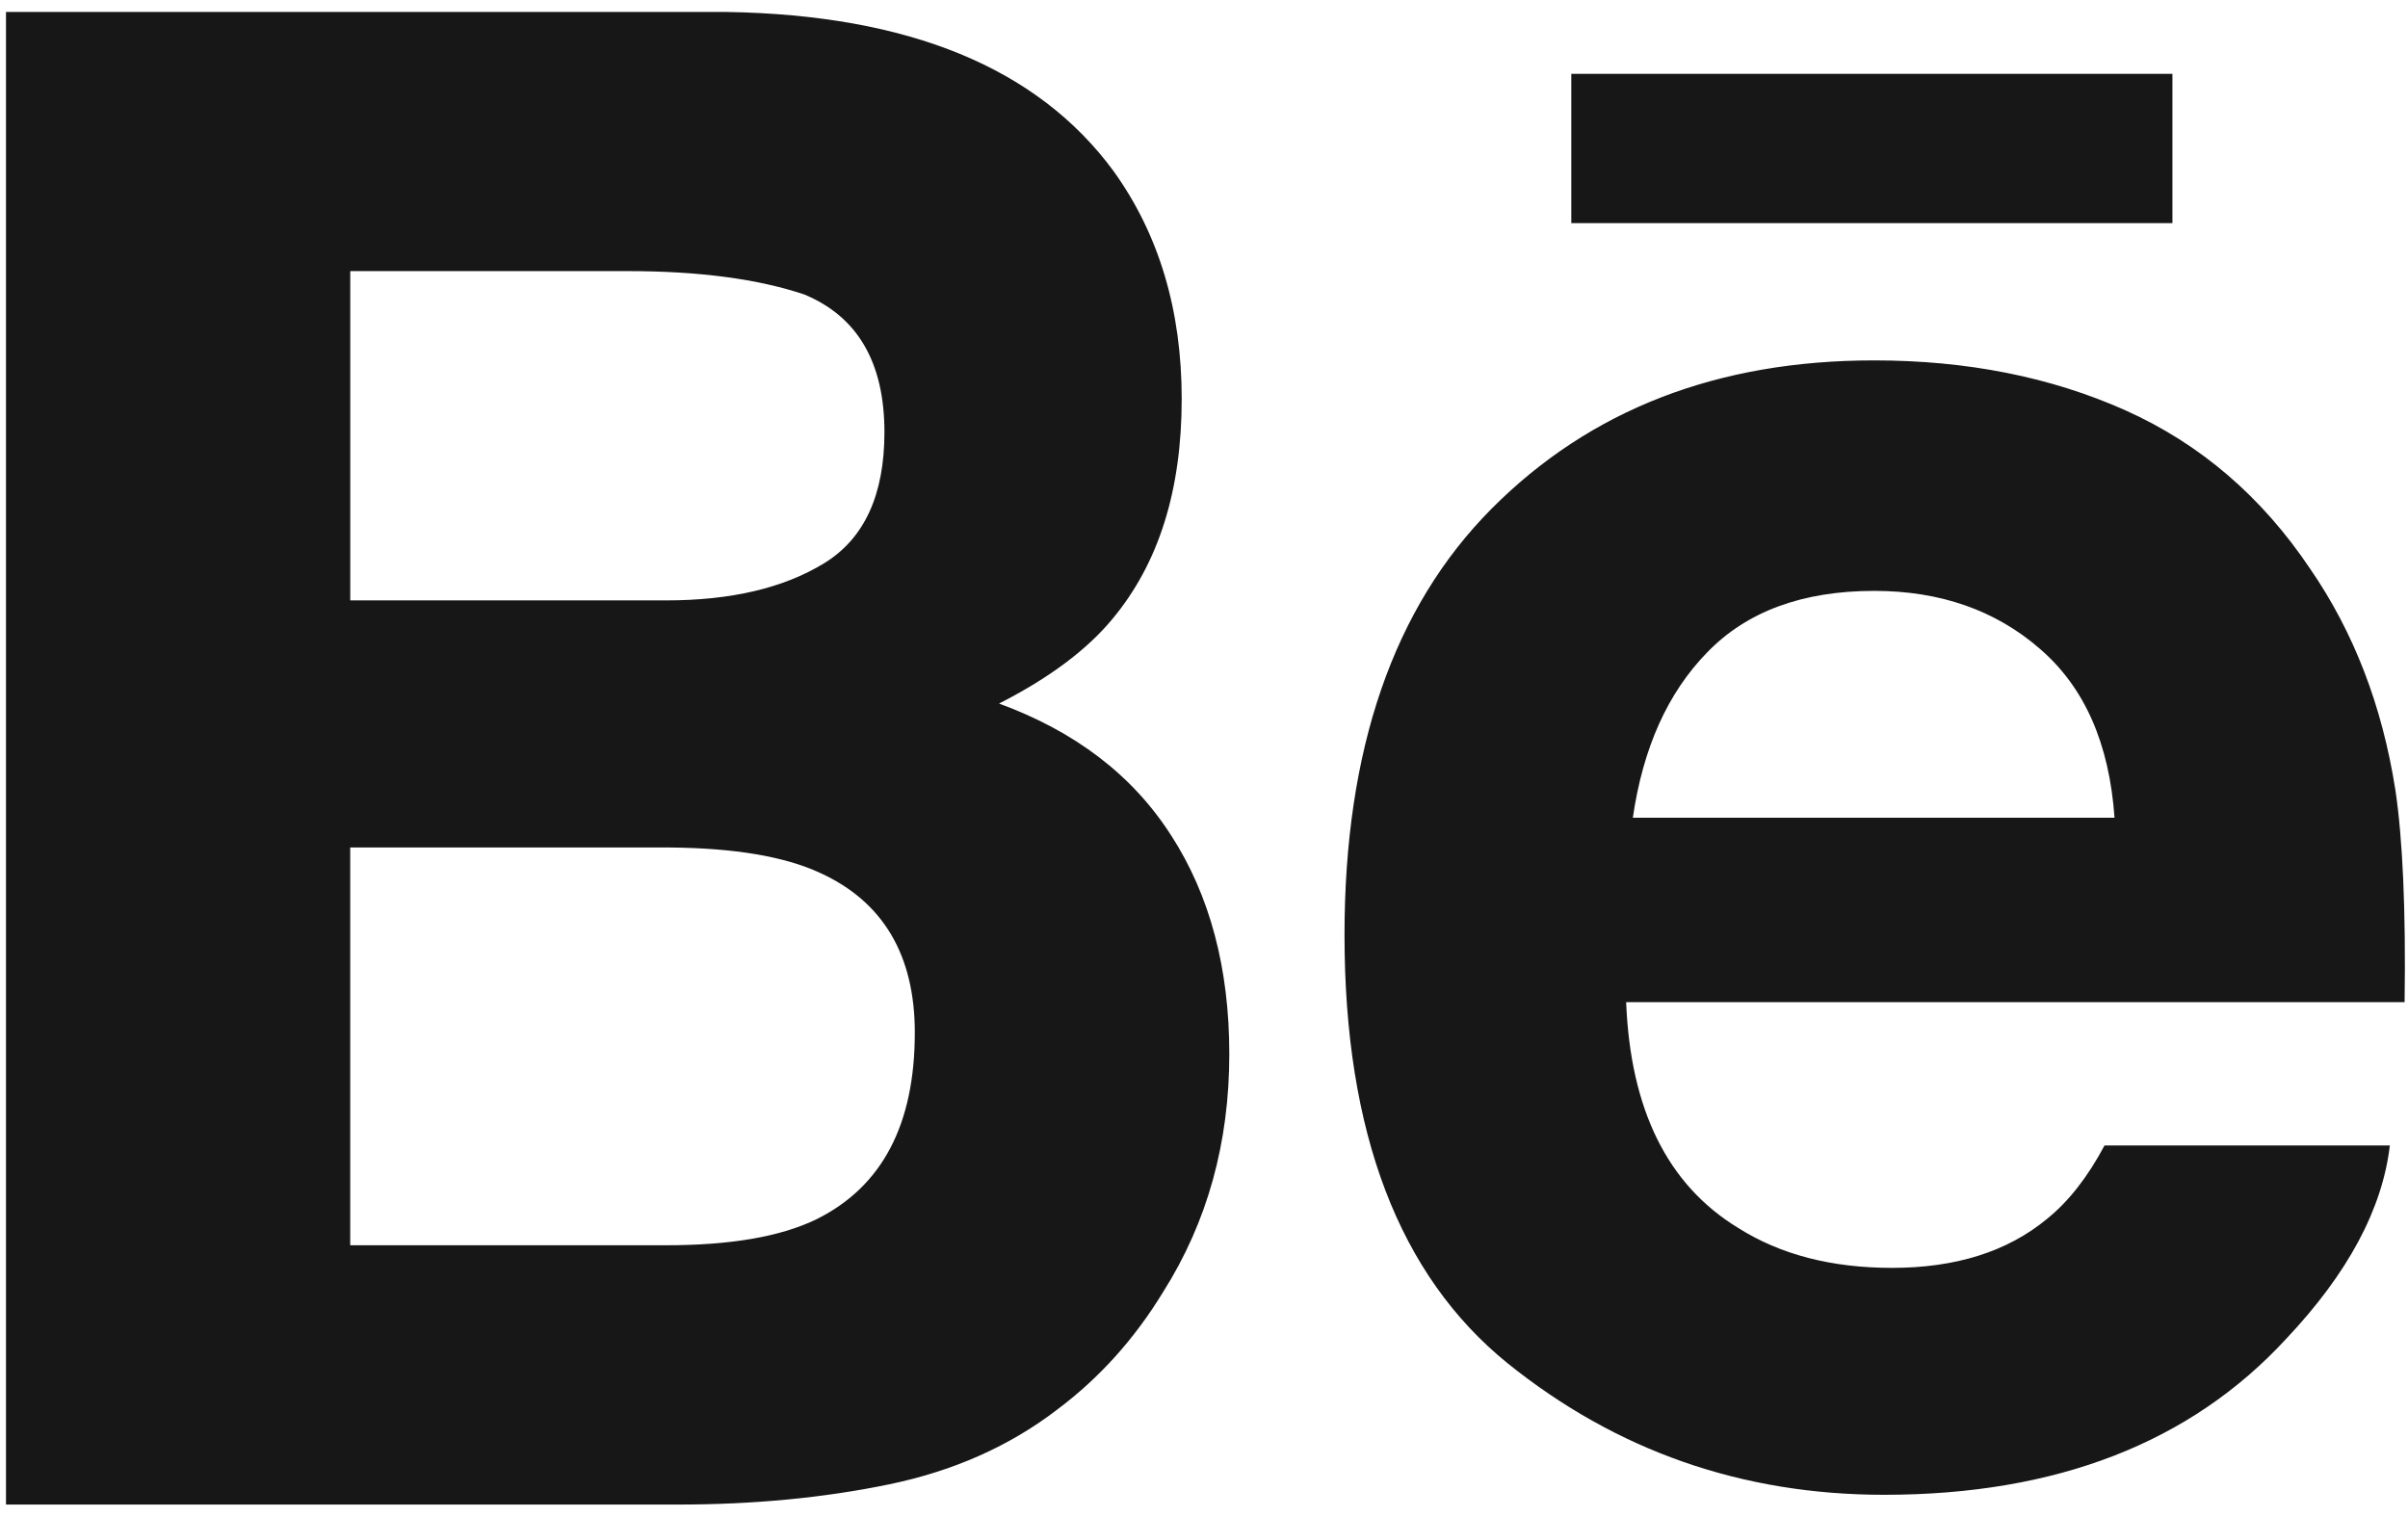 <svg width="100" height="63" xmlns="http://www.w3.org/2000/svg">
  <g id="svg_1">
   <path fill="#171717" d="m90.215,9.268l-24.962,0l0,-6.2l24.964,0l0,6.2l-0.002,0zm-41.579,25.425c1.611,2.495 2.415,5.524 2.415,9.08c0,3.678 -0.907,6.977 -2.754,9.891c-1.175,1.928 -2.633,3.557 -4.385,4.869c-1.973,1.517 -4.31,2.557 -6.995,3.112c-2.694,0.557 -5.611,0.838 -8.752,0.838l-27.916,0l0,-61.986l29.936,0c7.546,0.123 12.895,2.309 16.054,6.602c1.896,2.633 2.835,5.793 2.835,9.466c0,3.79 -0.951,6.822 -2.865,9.126c-1.065,1.292 -2.638,2.467 -4.72,3.527c3.154,1.155 5.547,2.973 7.146,5.476zm-34.091,-9.759l13.117,0c2.695,0 4.875,-0.512 6.553,-1.537c1.677,-1.023 2.514,-2.84 2.514,-5.45c0,-2.883 -1.108,-4.797 -3.329,-5.718c-1.909,-0.64 -4.352,-0.97 -7.317,-0.97l-11.537,0l0,13.674zm23.446,17.953c0,-3.22 -1.316,-5.446 -3.943,-6.64c-1.469,-0.679 -3.541,-1.026 -6.199,-1.051l-13.305,0l0,16.519l13.099,0c2.691,0 4.774,-0.352 6.277,-1.087c2.711,-1.351 4.07,-3.923 4.07,-7.741zm61.485,-10.084c0.302,2.028 0.438,4.97 0.383,8.816l-32.328,0c0.178,4.462 1.719,7.583 4.64,9.368c1.762,1.12 3.898,1.667 6.399,1.667c2.638,0 4.787,-0.667 6.442,-2.037c0.902,-0.727 1.697,-1.752 2.385,-3.046l11.849,0c-0.31,2.636 -1.737,5.309 -4.301,8.025c-3.972,4.317 -9.544,6.482 -16.699,6.482c-5.911,0 -11.12,-1.826 -15.641,-5.464c-4.506,-3.651 -6.77,-9.573 -6.77,-17.787c0,-7.703 2.032,-13.598 6.109,-17.702c4.093,-4.111 9.374,-6.158 15.885,-6.158c3.859,0 7.337,0.69 10.441,2.076c3.094,1.388 5.65,3.573 7.664,6.575c1.822,2.644 2.994,5.701 3.541,9.184zm-11.663,1.157c-0.217,-3.086 -1.247,-5.421 -3.102,-7.017c-1.84,-1.6 -4.138,-2.404 -6.88,-2.404c-2.985,0 -5.289,0.859 -6.927,2.547c-1.649,1.685 -2.674,3.975 -3.095,6.874l20.004,0l0,-0z" id="Behance"/>
  </g>
</svg>
